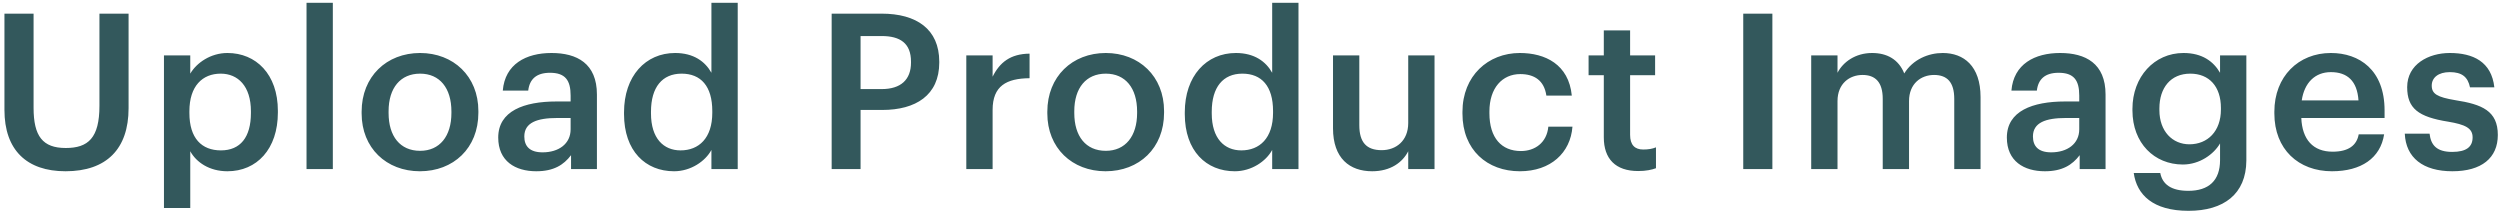 <svg width="414" height="35" viewBox="0 0 414 35" fill="none" xmlns="http://www.w3.org/2000/svg">
<path d="M10.852 28.36C17.656 28.36 21.292 24.652 21.292 17.92V2.26H16.468V17.524C16.468 22.852 14.596 24.508 10.888 24.508C7.072 24.508 5.56 22.564 5.56 17.848V2.26H0.736V18.208C0.736 24.832 4.408 28.36 10.852 28.36ZM27.152 34.444H31.508V25.048C32.516 26.884 34.676 28.36 37.664 28.36C42.524 28.36 46.016 24.688 46.016 18.64V18.352C46.016 12.268 42.38 8.776 37.664 8.776C34.892 8.776 32.552 10.396 31.508 12.196V9.172H27.152V34.444ZM36.584 24.904C33.416 24.904 31.364 22.924 31.364 18.712V18.424C31.364 14.248 33.524 12.196 36.548 12.196C39.392 12.196 41.552 14.248 41.552 18.424V18.712C41.552 22.744 39.788 24.904 36.584 24.904ZM50.761 28H55.117V0.46H50.761V28ZM69.57 24.976C66.258 24.976 64.35 22.564 64.35 18.712V18.424C64.35 14.536 66.331 12.196 69.57 12.196C72.811 12.196 74.754 14.572 74.754 18.46V18.712C74.754 22.564 72.811 24.976 69.57 24.976ZM69.534 28.36C75.079 28.36 79.219 24.544 79.219 18.676V18.388C79.219 12.628 75.079 8.776 69.57 8.776C64.026 8.776 59.886 12.664 59.886 18.496V18.784C59.886 24.508 63.99 28.36 69.534 28.36ZM88.806 28.36C91.686 28.36 93.342 27.316 94.566 25.696V28H98.85V15.652C98.85 10.504 95.538 8.776 91.326 8.776C87.114 8.776 83.622 10.612 83.262 15.004H87.474C87.69 13.132 88.806 12.052 91.074 12.052C93.63 12.052 94.494 13.312 94.494 15.832V16.804H92.154C86.754 16.804 82.506 18.388 82.506 22.78C82.506 26.704 85.35 28.36 88.806 28.36ZM89.85 25.228C87.69 25.228 86.826 24.184 86.826 22.6C86.826 20.296 88.95 19.54 92.262 19.54H94.494V21.412C94.494 23.824 92.514 25.228 89.85 25.228ZM111.619 28.36C114.391 28.36 116.803 26.704 117.811 24.832V28H122.167V0.46H117.811V12.052C116.767 10.18 114.859 8.776 111.799 8.776C106.903 8.776 103.339 12.592 103.339 18.604V18.892C103.339 25.012 106.903 28.36 111.619 28.36ZM112.699 24.904C109.891 24.904 107.803 22.924 107.803 18.784V18.496C107.803 14.428 109.675 12.196 112.879 12.196C116.047 12.196 117.955 14.248 117.955 18.388V18.676C117.955 22.888 115.723 24.904 112.699 24.904ZM137.722 28H142.51V18.208H146.11C151.618 18.208 155.542 15.796 155.542 10.36V10.216C155.542 4.816 151.762 2.26 146.002 2.26H137.722V28ZM142.51 14.752V5.968H146.002C149.062 5.968 150.862 7.156 150.862 10.216V10.36C150.862 13.204 149.17 14.752 146.002 14.752H142.51ZM160.02 28H164.376V18.208C164.376 14.212 166.68 12.988 170.496 12.952V8.884C167.328 8.92 165.564 10.324 164.376 12.7V9.172H160.02V28ZM183.121 24.976C179.809 24.976 177.901 22.564 177.901 18.712V18.424C177.901 14.536 179.881 12.196 183.121 12.196C186.361 12.196 188.305 14.572 188.305 18.46V18.712C188.305 22.564 186.361 24.976 183.121 24.976ZM183.085 28.36C188.629 28.36 192.769 24.544 192.769 18.676V18.388C192.769 12.628 188.629 8.776 183.121 8.776C177.577 8.776 173.437 12.664 173.437 18.496V18.784C173.437 24.508 177.541 28.36 183.085 28.36ZM204.481 28.36C207.253 28.36 209.665 26.704 210.673 24.832V28H215.029V0.46H210.673V12.052C209.629 10.18 207.721 8.776 204.661 8.776C199.765 8.776 196.201 12.592 196.201 18.604V18.892C196.201 25.012 199.765 28.36 204.481 28.36ZM205.561 24.904C202.753 24.904 200.665 22.924 200.665 18.784V18.496C200.665 14.428 202.537 12.196 205.741 12.196C208.909 12.196 210.817 14.248 210.817 18.388V18.676C210.817 22.888 208.585 24.904 205.561 24.904ZM227.226 28.36C230.286 28.36 232.266 26.884 233.202 25.048V28H237.558V9.172H233.202V20.368C233.202 23.356 231.15 24.868 228.81 24.868C226.29 24.868 225.102 23.572 225.102 20.728V9.172H220.746V21.232C220.746 26.236 223.518 28.36 227.226 28.36ZM251.687 28.36C256.799 28.36 260.075 25.3 260.399 20.98H256.403C256.151 23.644 254.171 25.012 251.867 25.012C248.663 25.012 246.647 22.852 246.647 18.748V18.46C246.647 14.572 248.771 12.268 251.759 12.268C254.063 12.268 255.719 13.312 256.079 15.832H260.291C259.787 10.648 255.863 8.776 251.687 8.776C246.431 8.776 242.183 12.556 242.183 18.532V18.82C242.183 24.832 246.287 28.36 251.687 28.36ZM271.278 28.324C272.61 28.324 273.546 28.108 274.23 27.856V24.4C273.618 24.652 272.97 24.76 272.106 24.76C270.738 24.76 269.946 24.004 269.946 22.348V12.448H274.086V9.172H269.946V5.032H265.59V9.172H263.07V12.448H265.59V22.744C265.59 26.308 267.534 28.324 271.278 28.324ZM288.681 28H293.505V2.26H288.681V28ZM299.936 28H304.292V16.732C304.292 13.852 306.272 12.412 308.432 12.412C310.556 12.412 311.78 13.6 311.78 16.372V28H316.136V16.732C316.136 13.852 318.116 12.412 320.276 12.412C322.436 12.412 323.624 13.6 323.624 16.372V28H327.98V16.084C327.98 10.9 325.172 8.776 321.716 8.776C319.376 8.776 316.784 9.82 315.344 12.16C314.408 9.82 312.464 8.776 310.016 8.776C307.244 8.776 305.192 10.288 304.292 12.052V9.172H299.936V28ZM338.635 28.36C341.515 28.36 343.171 27.316 344.395 25.696V28H348.679V15.652C348.679 10.504 345.367 8.776 341.155 8.776C336.943 8.776 333.451 10.612 333.091 15.004H337.303C337.519 13.132 338.635 12.052 340.903 12.052C343.459 12.052 344.323 13.312 344.323 15.832V16.804H341.983C336.583 16.804 332.335 18.388 332.335 22.78C332.335 26.704 335.179 28.36 338.635 28.36ZM339.679 25.228C337.519 25.228 336.655 24.184 336.655 22.6C336.655 20.296 338.779 19.54 342.091 19.54H344.323V21.412C344.323 23.824 342.343 25.228 339.679 25.228ZM362.42 34.912C368.252 34.912 371.96 32.14 371.996 26.596V9.172H367.64V12.052C366.56 10.18 364.688 8.776 361.592 8.776C356.732 8.776 353.132 12.736 353.132 18.028V18.28C353.132 23.716 356.768 27.244 361.484 27.244C364.256 27.244 366.596 25.552 367.64 23.752V26.524C367.64 29.908 365.768 31.6 362.384 31.6C359.54 31.6 358.1 30.52 357.74 28.648H353.348C353.852 32.248 356.516 34.912 362.42 34.912ZM362.564 23.896C359.756 23.896 357.596 21.736 357.596 18.244V17.956C357.596 14.536 359.468 12.196 362.708 12.196C365.84 12.196 367.784 14.32 367.784 17.884V18.136C367.784 21.736 365.588 23.896 362.564 23.896ZM386.173 28.36C390.997 28.36 394.201 26.2 394.813 22.24H390.601C390.277 24.076 388.909 25.12 386.281 25.12C383.041 25.12 381.241 23.104 381.097 19.54H394.885V18.28C394.885 11.548 390.673 8.776 385.993 8.776C380.629 8.776 376.633 12.664 376.633 18.496V18.784C376.633 24.724 380.629 28.36 386.173 28.36ZM381.169 16.624C381.601 13.708 383.365 11.944 385.993 11.944C388.693 11.944 390.349 13.384 390.565 16.624H381.169ZM406.116 28.36C410.94 28.36 413.64 26.164 413.64 22.348C413.64 18.352 411.012 17.272 406.584 16.588C403.596 16.084 402.696 15.544 402.696 14.176C402.696 12.844 403.812 11.944 405.684 11.944C407.7 11.944 408.672 12.736 409.032 14.464H413.064C412.596 10.216 409.536 8.776 405.684 8.776C402.156 8.776 398.628 10.648 398.628 14.428C398.628 17.956 400.464 19.36 405.432 20.152C408.204 20.62 409.464 21.196 409.464 22.744C409.464 24.328 408.42 25.156 406.08 25.156C403.524 25.156 402.552 24.04 402.336 22.132H398.232C398.412 26.128 401.256 28.36 406.116 28.36Z" fill="#002F34" fill-opacity="0.8"/>
</svg>
